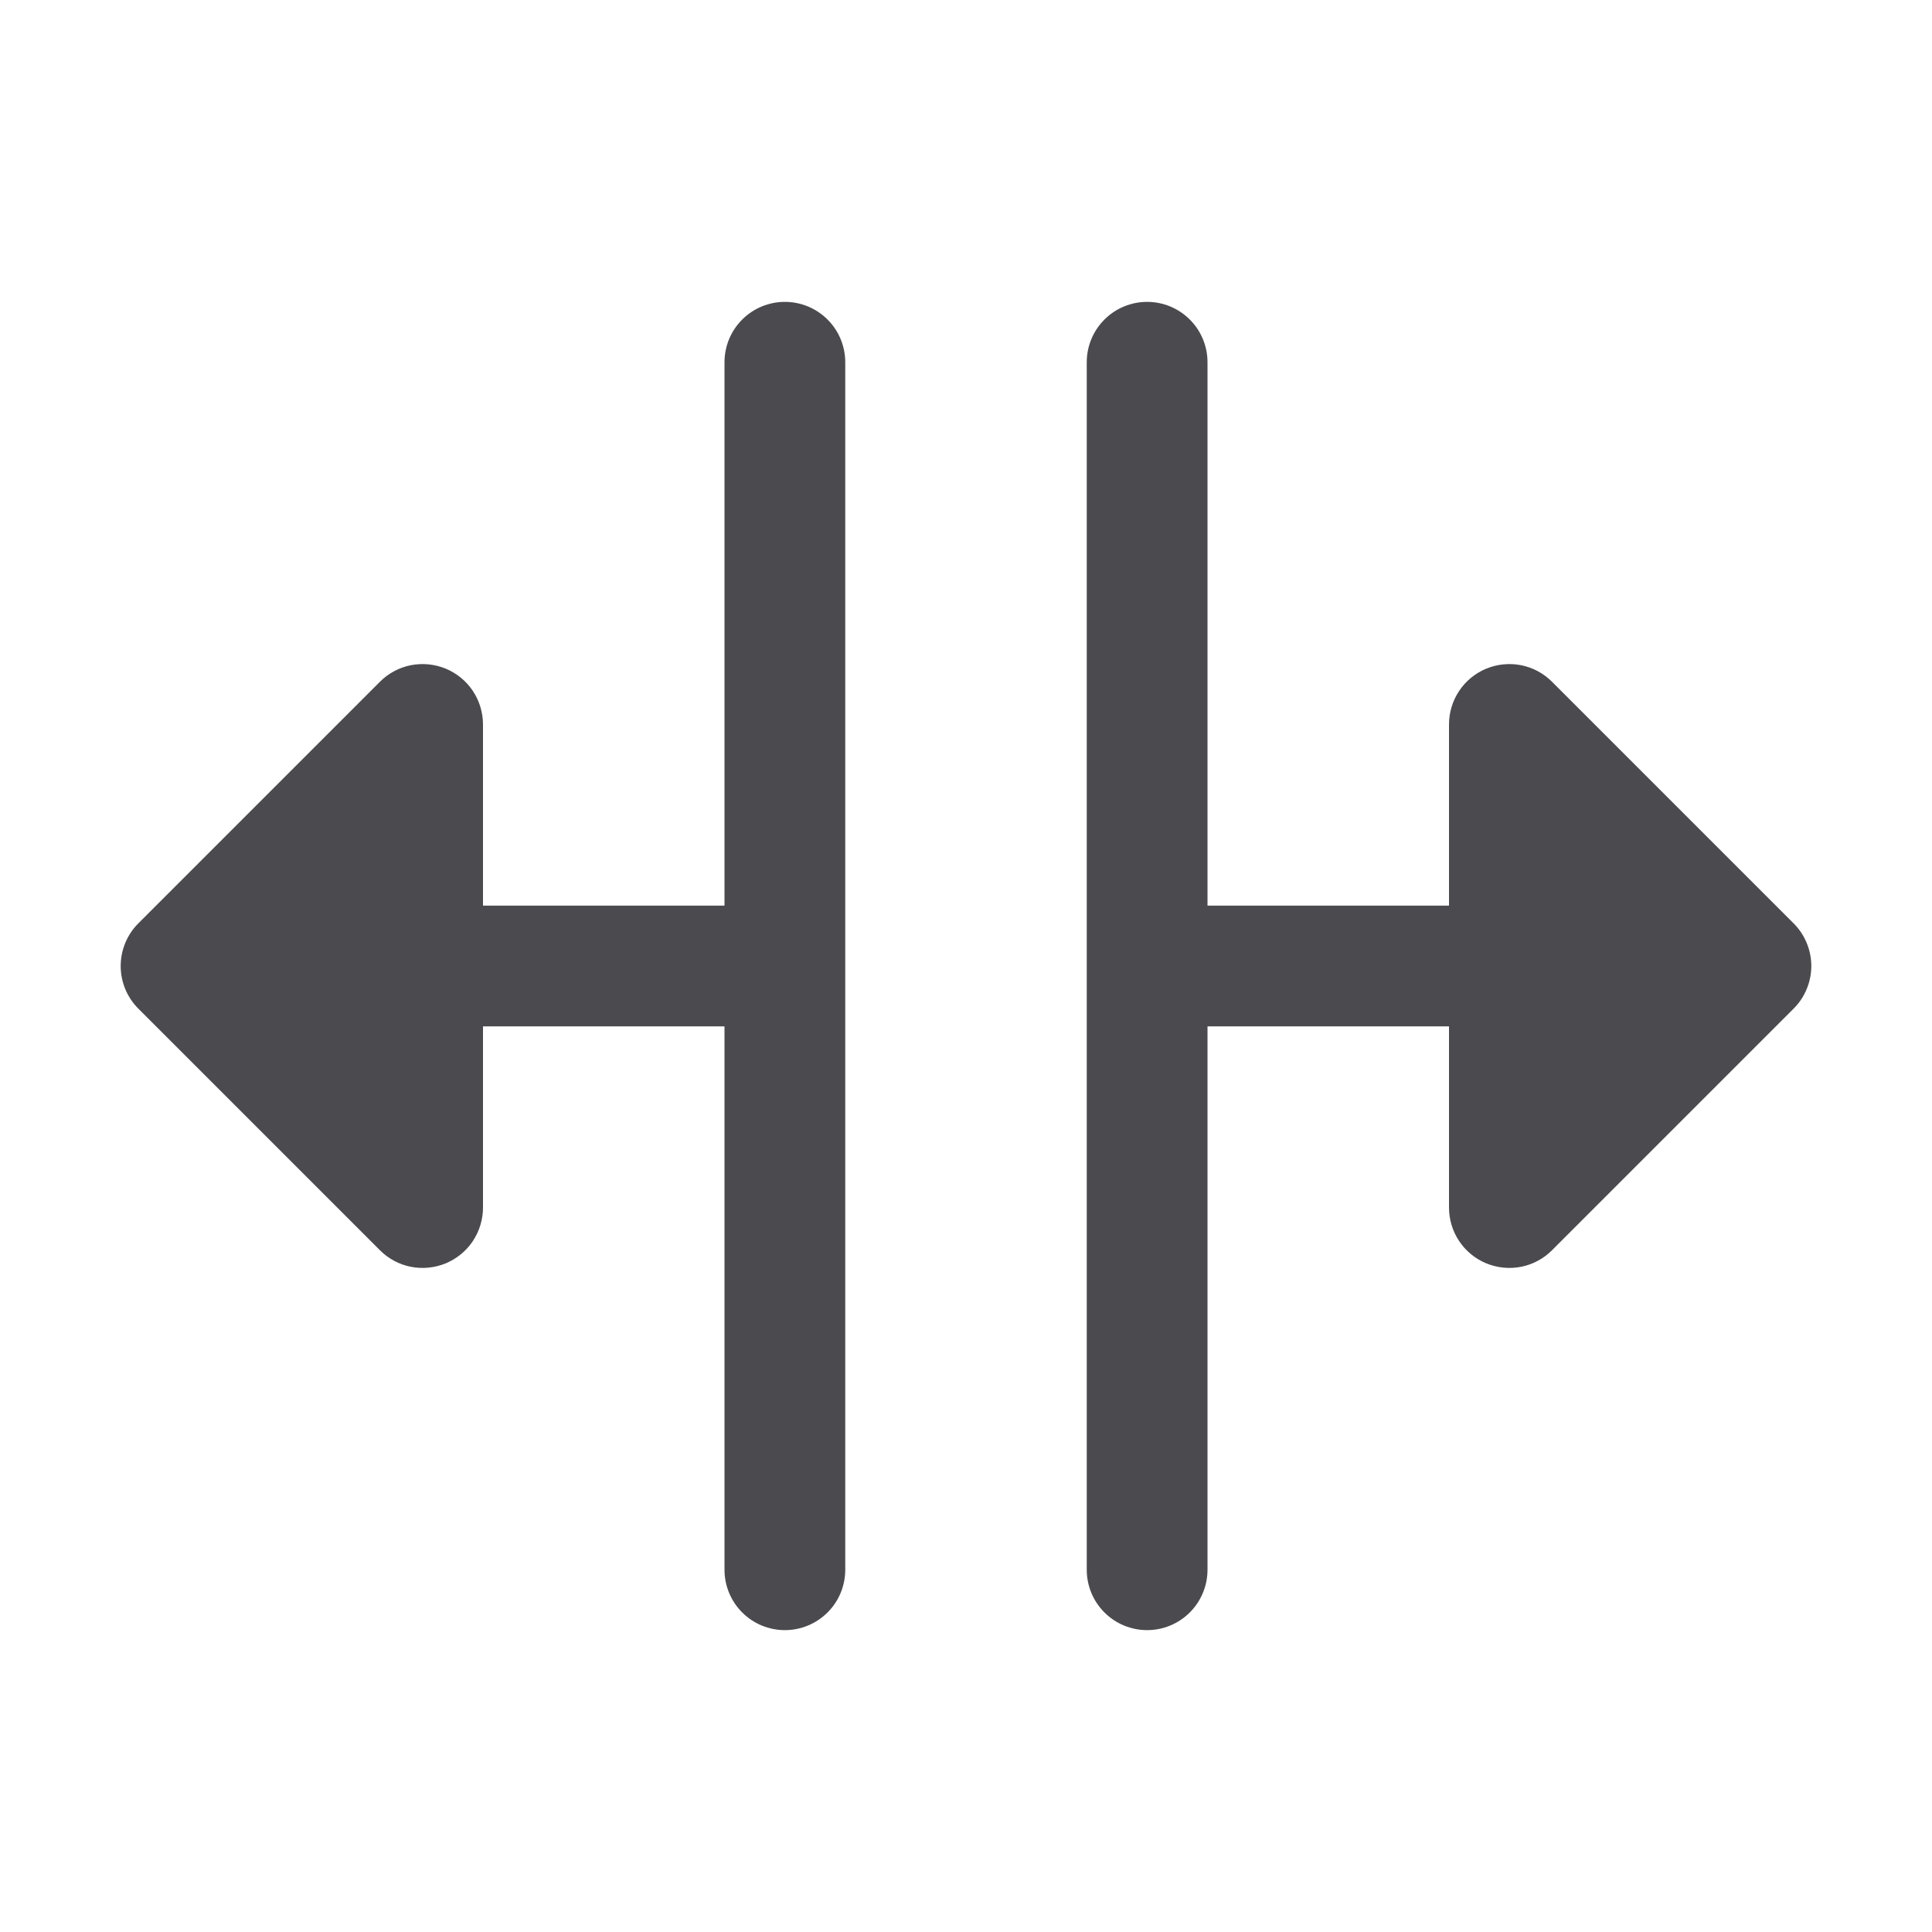 <svg width="32" height="32" viewBox="0 0 32 32" fill="none" xmlns="http://www.w3.org/2000/svg">
<path d="M14 6V26C14 26.265 13.895 26.52 13.707 26.707C13.519 26.895 13.265 27 13 27C12.735 27 12.48 26.895 12.293 26.707C12.105 26.52 12 26.265 12 26V17H8V20C8 20.198 7.941 20.391 7.832 20.556C7.722 20.721 7.565 20.849 7.383 20.925C7.2 21 6.999 21.02 6.804 20.982C6.61 20.943 6.432 20.848 6.292 20.707L2.292 16.707C2.199 16.615 2.126 16.504 2.075 16.383C2.025 16.262 1.999 16.131 1.999 16C1.999 15.869 2.025 15.739 2.075 15.617C2.126 15.496 2.199 15.385 2.292 15.293L6.292 11.293C6.432 11.152 6.61 11.057 6.804 11.018C6.999 10.98 7.2 11 7.383 11.075C7.565 11.151 7.722 11.279 7.832 11.444C7.941 11.609 8 11.802 8 12V15H12V6C12 5.735 12.105 5.48 12.293 5.293C12.48 5.105 12.735 5 13 5C13.265 5 13.519 5.105 13.707 5.293C13.895 5.48 14 5.735 14 6ZM29.707 15.293L25.707 11.293C25.567 11.152 25.389 11.057 25.195 11.018C25.001 10.98 24.8 11 24.617 11.075C24.434 11.151 24.278 11.279 24.168 11.444C24.058 11.609 24 11.802 24 12V15H20V6C20 5.735 19.895 5.48 19.707 5.293C19.519 5.105 19.265 5 19 5C18.735 5 18.48 5.105 18.293 5.293C18.105 5.48 18 5.735 18 6V26C18 26.265 18.105 26.52 18.293 26.707C18.48 26.895 18.735 27 19 27C19.265 27 19.519 26.895 19.707 26.707C19.895 26.52 20 26.265 20 26V17H24V20C24 20.198 24.058 20.391 24.168 20.556C24.278 20.721 24.434 20.849 24.617 20.925C24.8 21 25.001 21.02 25.195 20.982C25.389 20.943 25.567 20.848 25.707 20.707L29.707 16.707C29.8 16.615 29.874 16.504 29.924 16.383C29.975 16.262 30.001 16.131 30.001 16C30.001 15.869 29.975 15.739 29.924 15.617C29.874 15.496 29.8 15.385 29.707 15.293Z" fill="#4A4A4F"/>
</svg>
